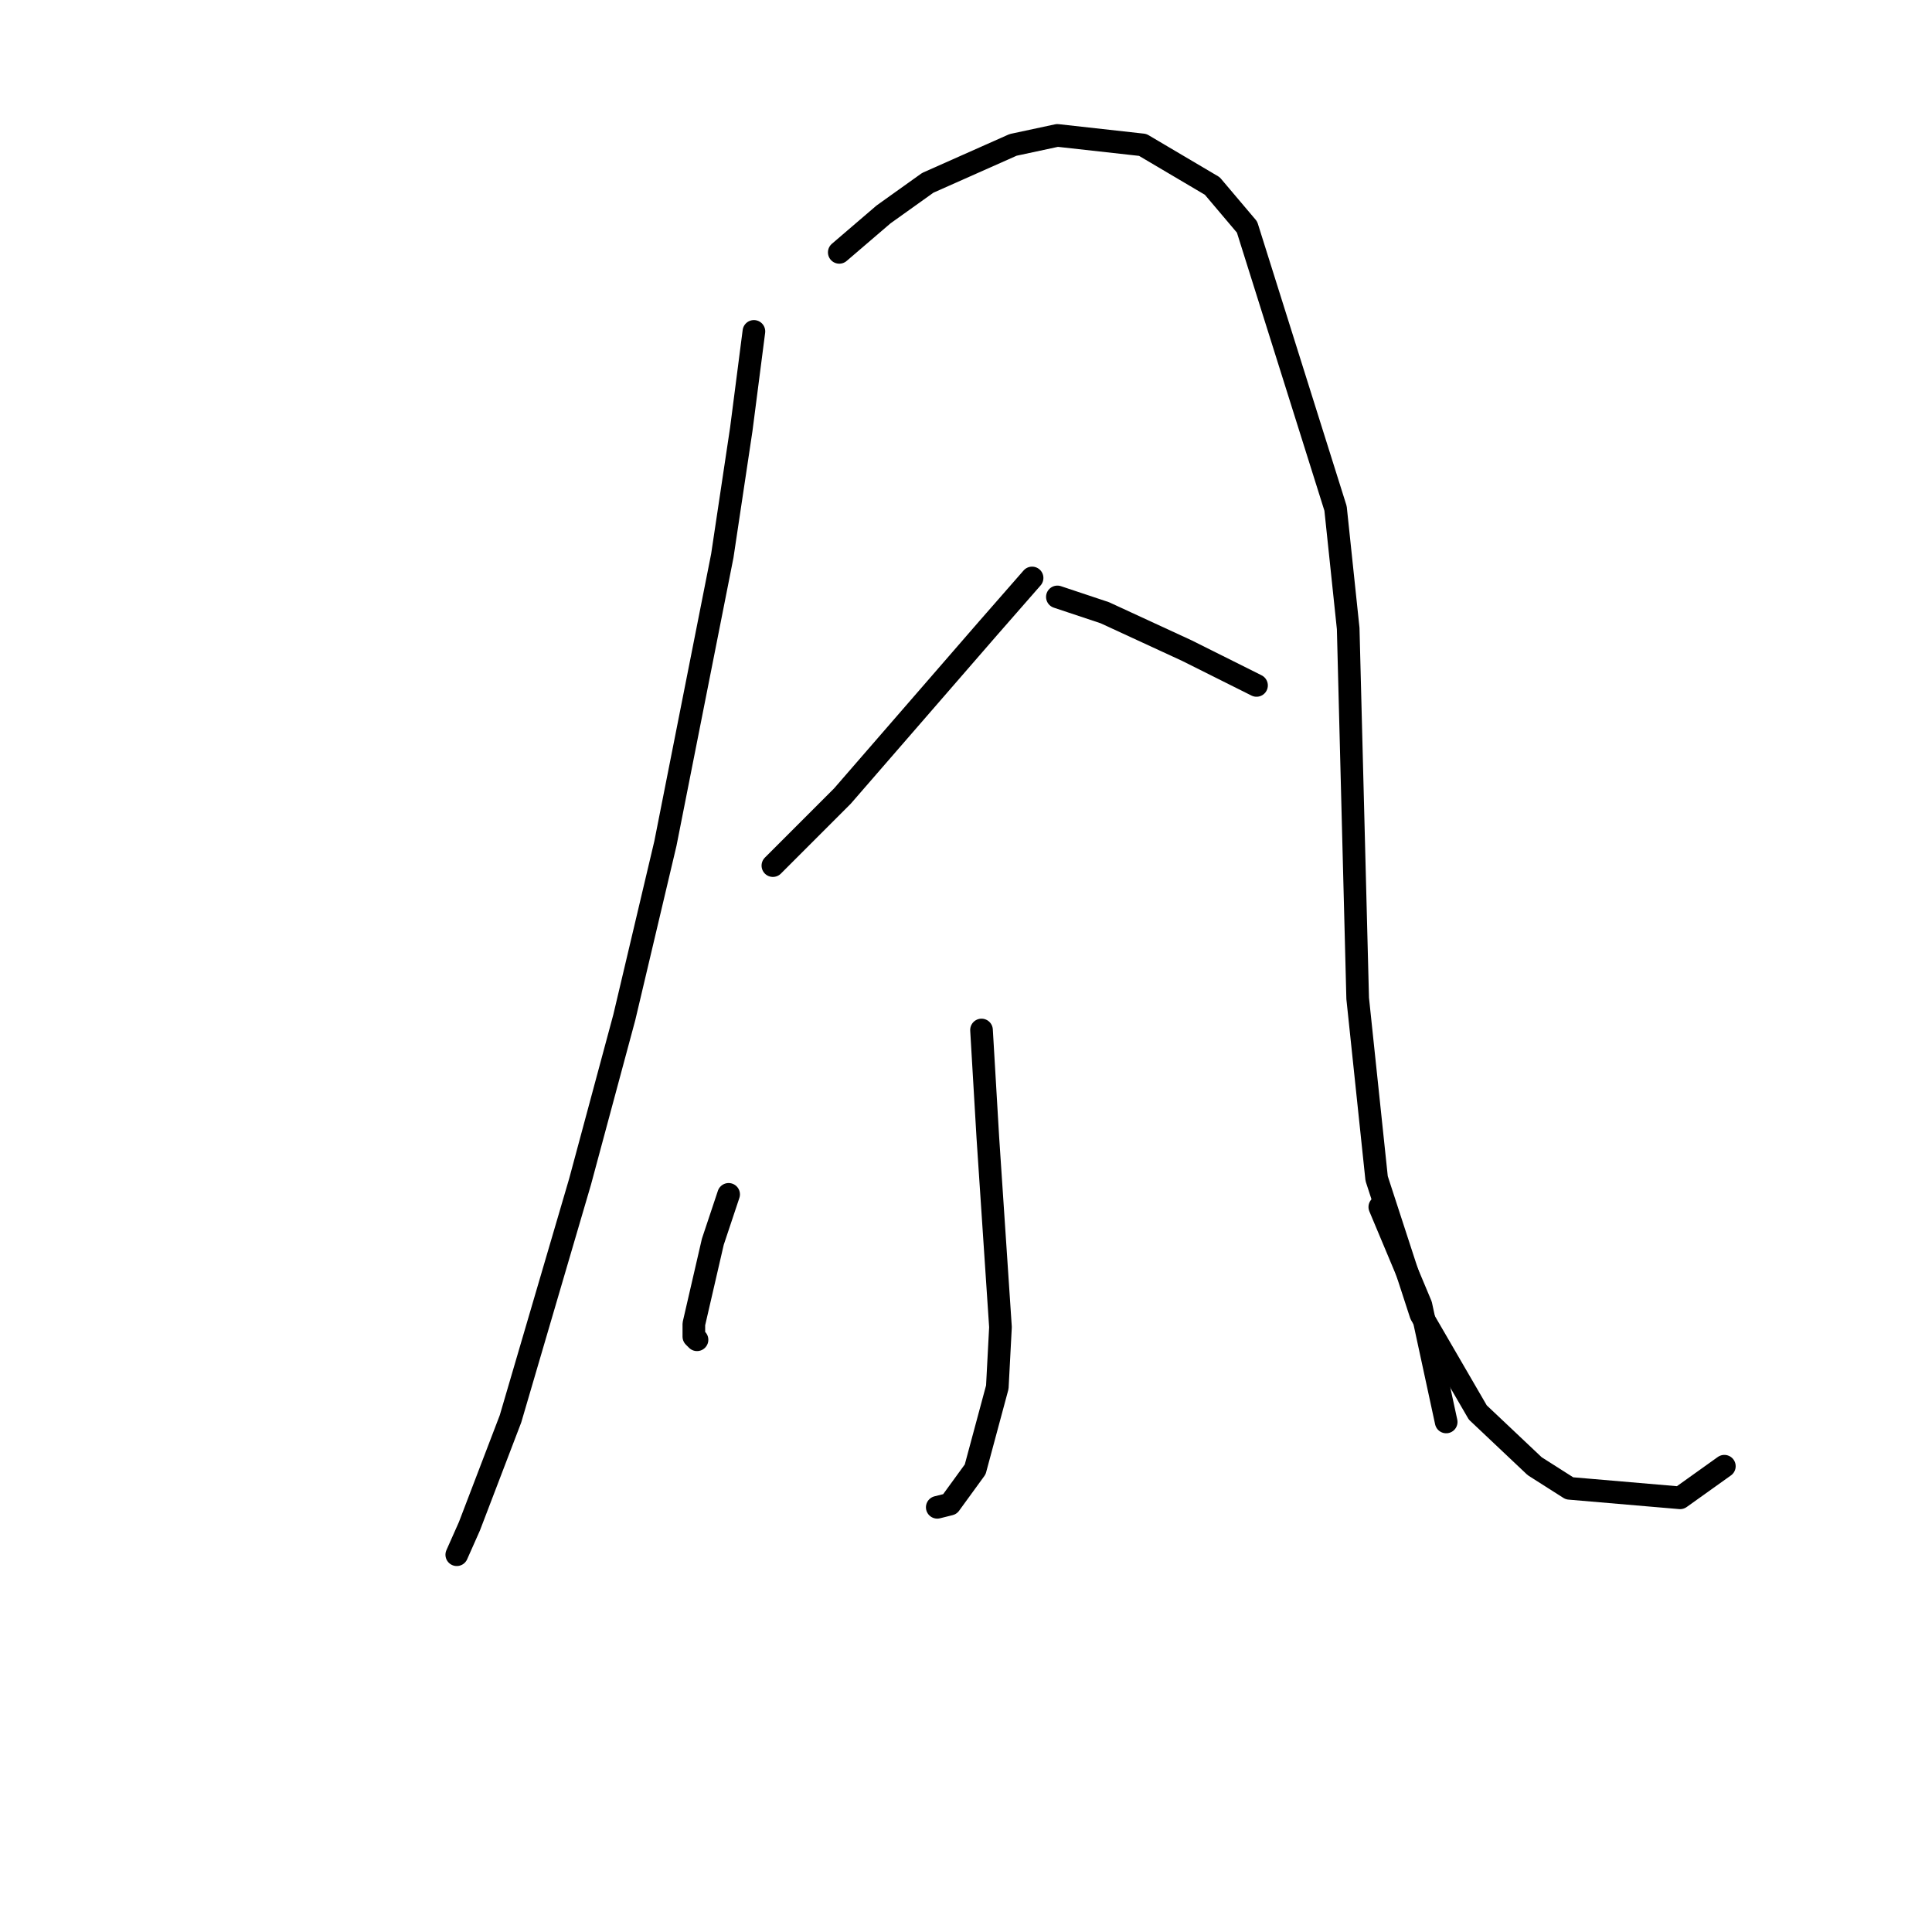 <?xml version="1.0" standalone="no"?>
    <svg width="256" height="256" xmlns="http://www.w3.org/2000/svg" version="1.1">
    <polyline stroke="black" stroke-width="3" stroke-linecap="round" fill="transparent" stroke-linejoin="round" points="99.897 43.911 98.222 56.896 95.709 73.65 88.17 111.766 82.724 134.803 76.86 156.584 67.646 187.998 62.2 202.239 60.525 206.009 60.525 206.009 " />
        <polyline stroke="black" stroke-width="3" stroke-linecap="round" fill="transparent" stroke-linejoin="round" points="111.207 33.44 117.071 28.414 122.935 24.225 134.244 19.199 140.108 17.942 151.417 19.199 160.632 24.644 165.239 30.089 176.967 67.367 178.642 83.284 179.899 132.29 182.412 156.165 188.276 174.176 195.816 187.16 203.355 194.281 207.962 197.213 222.622 198.469 228.486 194.281 228.486 194.281 " />
        <polyline stroke="black" stroke-width="3" stroke-linecap="round" fill="transparent" stroke-linejoin="round" points="136.757 76.582 130.893 83.284 111.625 105.483 102.411 114.698 102.411 114.698 " />
        <polyline stroke="black" stroke-width="3" stroke-linecap="round" fill="transparent" stroke-linejoin="round" points="140.108 79.095 146.391 81.19 157.281 86.216 166.496 90.823 166.496 90.823 " />
        <polyline stroke="black" stroke-width="3" stroke-linecap="round" fill="transparent" stroke-linejoin="round" points="130.055 136.479 130.893 150.72 132.568 175.851 132.149 183.809 129.217 194.7 125.867 199.307 124.191 199.726 124.191 199.726 " />
        <polyline stroke="black" stroke-width="3" stroke-linecap="round" fill="transparent" stroke-linejoin="round" points="96.547 158.259 94.452 164.542 91.939 175.432 91.939 177.108 92.358 177.527 92.358 177.527 " />
        <polyline stroke="black" stroke-width="3" stroke-linecap="round" fill="transparent" stroke-linejoin="round" points="182.831 159.935 188.276 172.919 191.627 188.417 191.627 188.417 " />
        </svg>